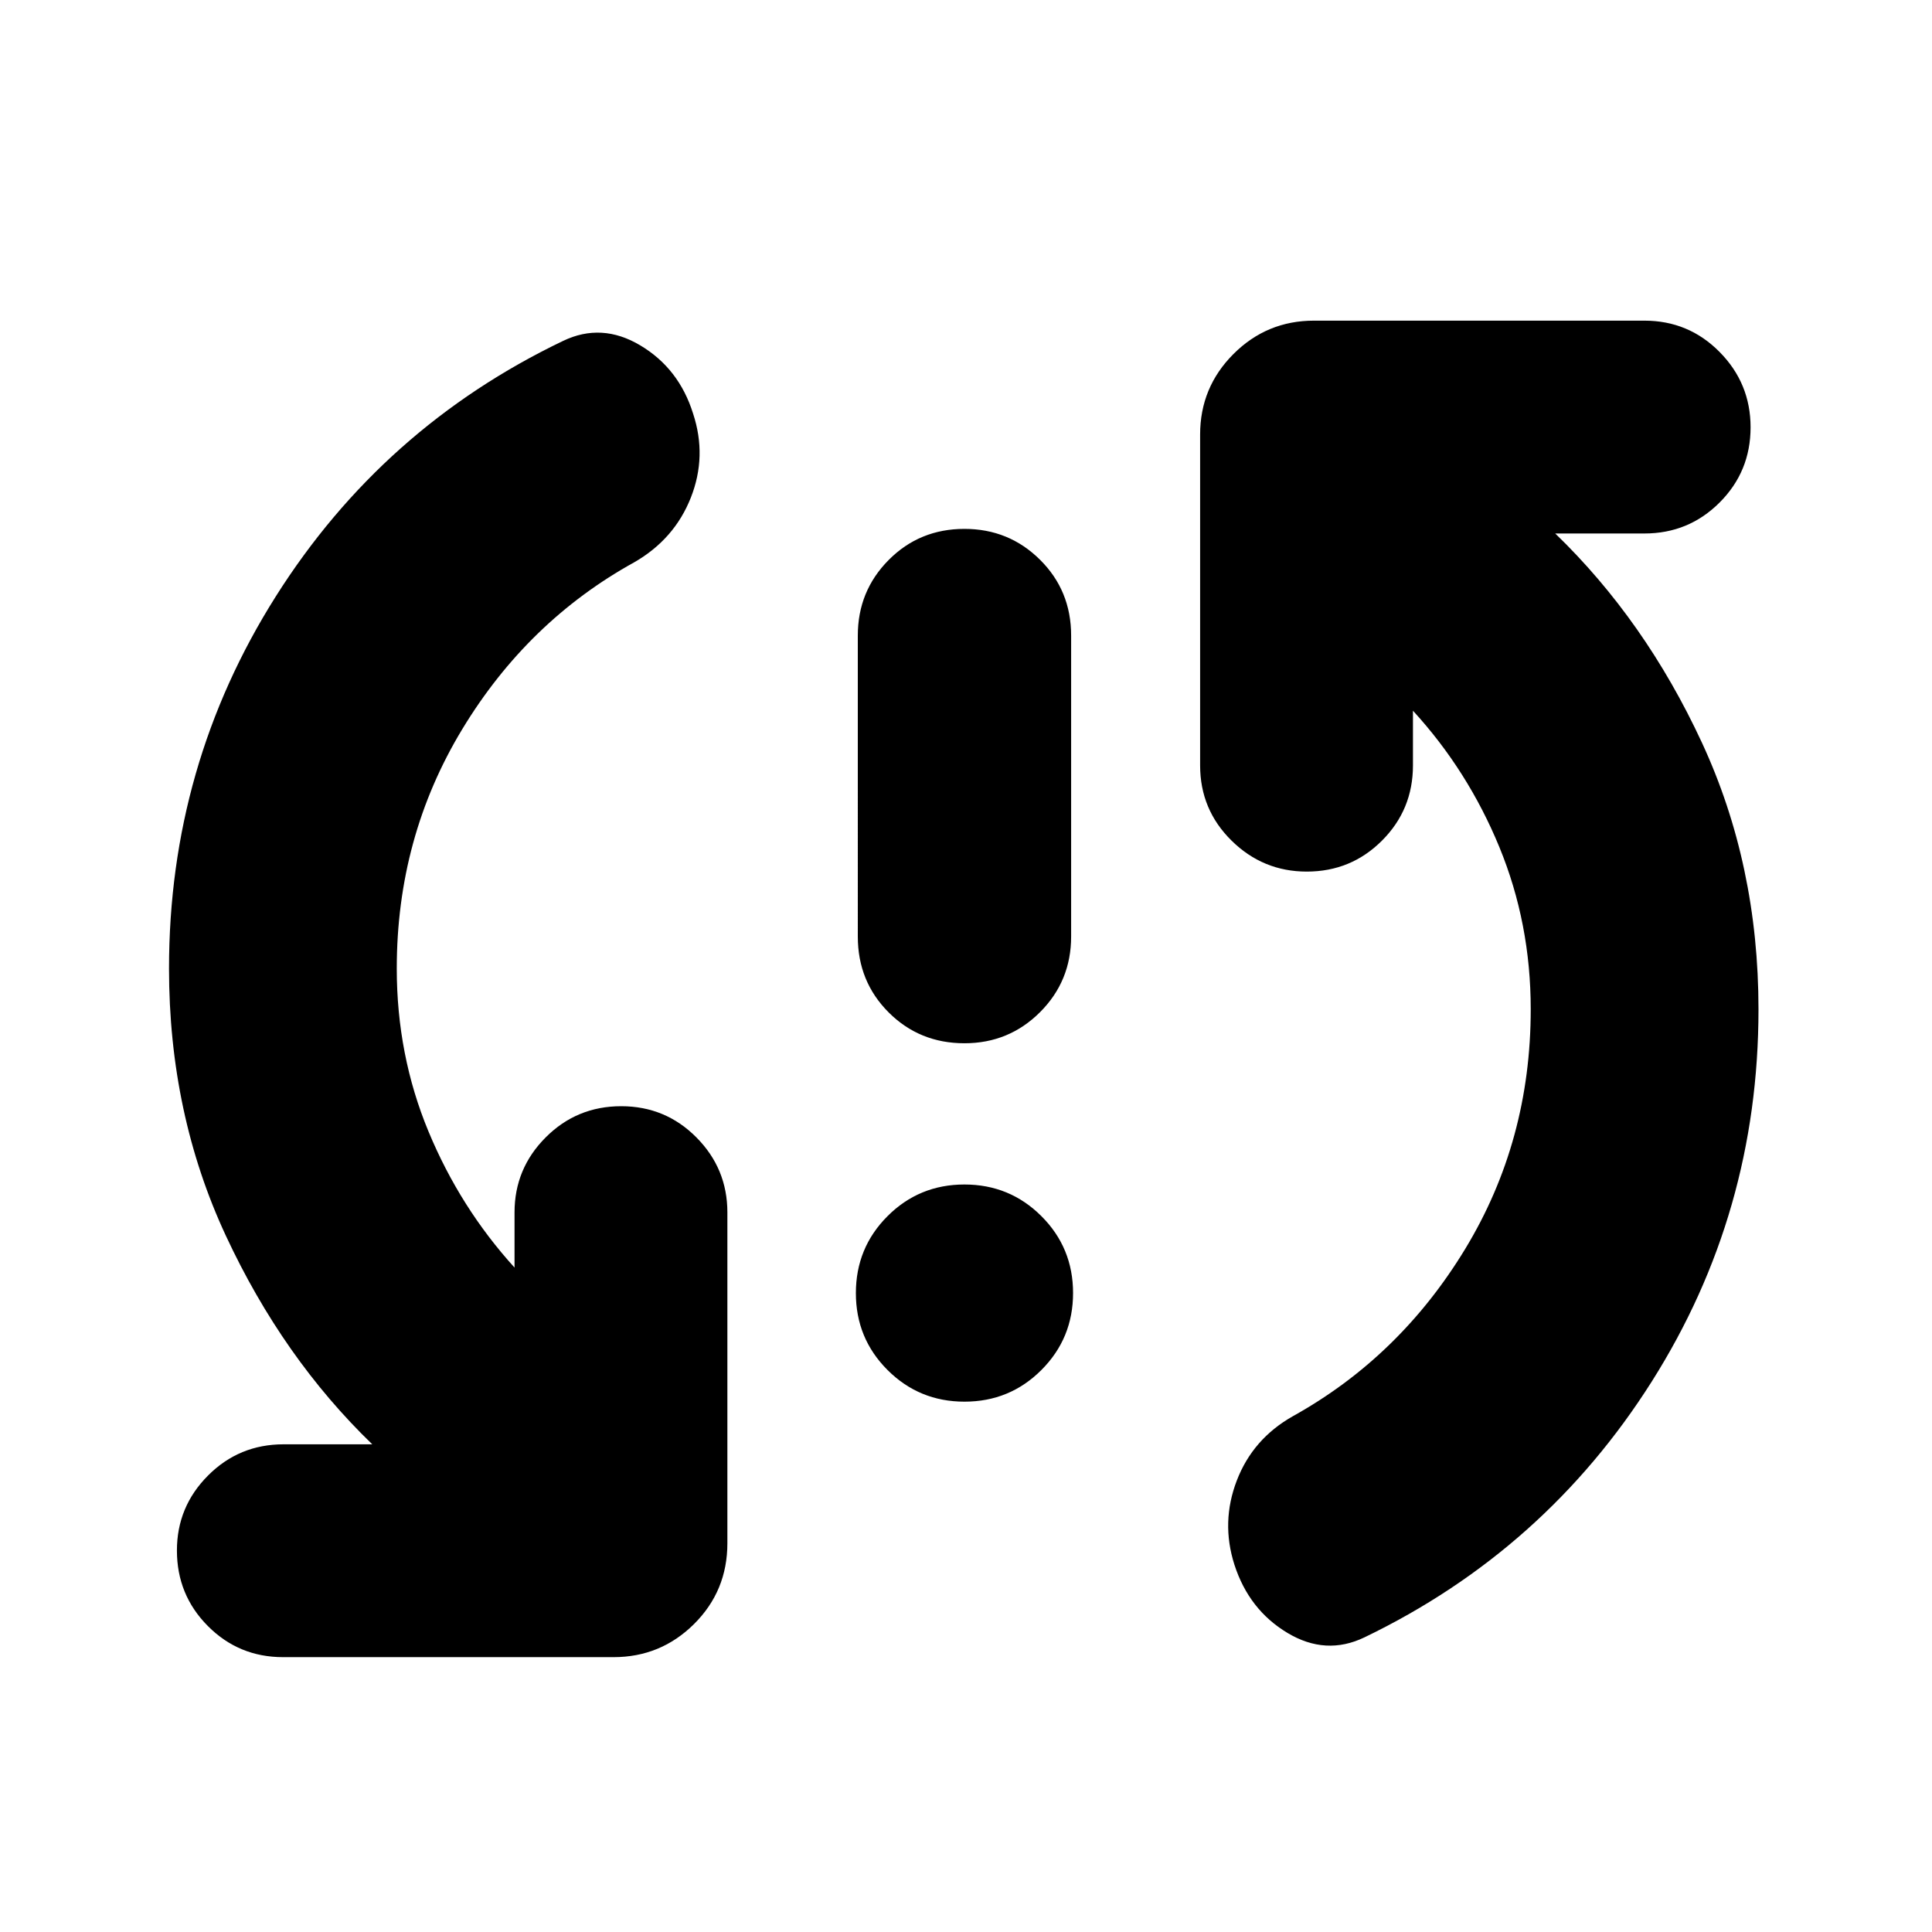 <svg xmlns="http://www.w3.org/2000/svg" height="24" viewBox="0 -960 960 960" width="24"><path d="M479.26-263.52q-22.5 0-38.24-15.72-15.74-15.73-15.74-38.22 0-22.5 15.72-38.24 15.73-15.73 38.22-15.73 22.5 0 38.24 15.72 15.74 15.72 15.74 38.21 0 22.5-15.73 38.24-15.72 15.74-38.21 15.74Zm-.02-178.09q-22.34 0-37.67-15.33-15.33-15.33-15.33-37.67V-644.2q0-22.09 15.33-37.54 15.33-15.46 37.67-15.46 22.09 0 37.55 15.34 15.45 15.33 15.45 37.66v149.59q0 22.1-15.45 37.55-15.46 15.45-37.55 15.45Zm-282.09-37.15q0 43 15.74 80.92 15.74 37.93 42.78 67.69v-27.42q0-21.75 15.46-37.25 15.45-15.51 37.54-15.51 22 0 37.38 15.51 15.38 15.5 15.38 37.25v164.42q0 23.67-16.57 40.13-16.58 16.45-40.01 16.45H140.67q-21.99 0-37.37-15.45-15.39-15.45-15.39-37.55 0-21.75 15.46-37.25 15.45-15.51 37.54-15.51h44.07q-44.48-42.95-72.74-103.62-28.26-60.66-28.26-132.81 0-100.91 53.05-184.87 53.06-83.96 142.73-126.96 19.2-9.24 38.41 2.22 19.22 11.46 26.22 33.89 7 21.2-1.13 41.77-8.13 20.58-28.02 32.06-53.04 29.28-85.57 83.01-32.52 53.73-32.52 118.88Zm563.46 20.28q0-42.76-15.62-80.68-15.62-37.93-42.9-67.69v27.18q0 21.99-15.39 37.37-15.38 15.39-37.38 15.39-21.75 0-37.37-15.39-15.62-15.38-15.62-37.37v-164.42q0-23.43 16.57-40.01 16.58-16.57 40.01-16.57h164.18q21.99 0 37.37 15.57 15.39 15.57 15.39 37.43 0 21.99-15.39 37.37-15.38 15.39-37.37 15.39h-44.31q44.72 43.19 72.86 103.86 28.14 60.66 28.14 132.57 0 101.15-53.05 184.99Q767.67-189.65 678-146.41q-19.2 9.24-38.29-2.22-19.1-11.46-26.34-33.89-6.76-21.2 1.22-41.89 7.98-20.7 27.93-31.94 53.05-29.52 85.57-83.13 32.52-53.61 32.52-119Z"/></svg>